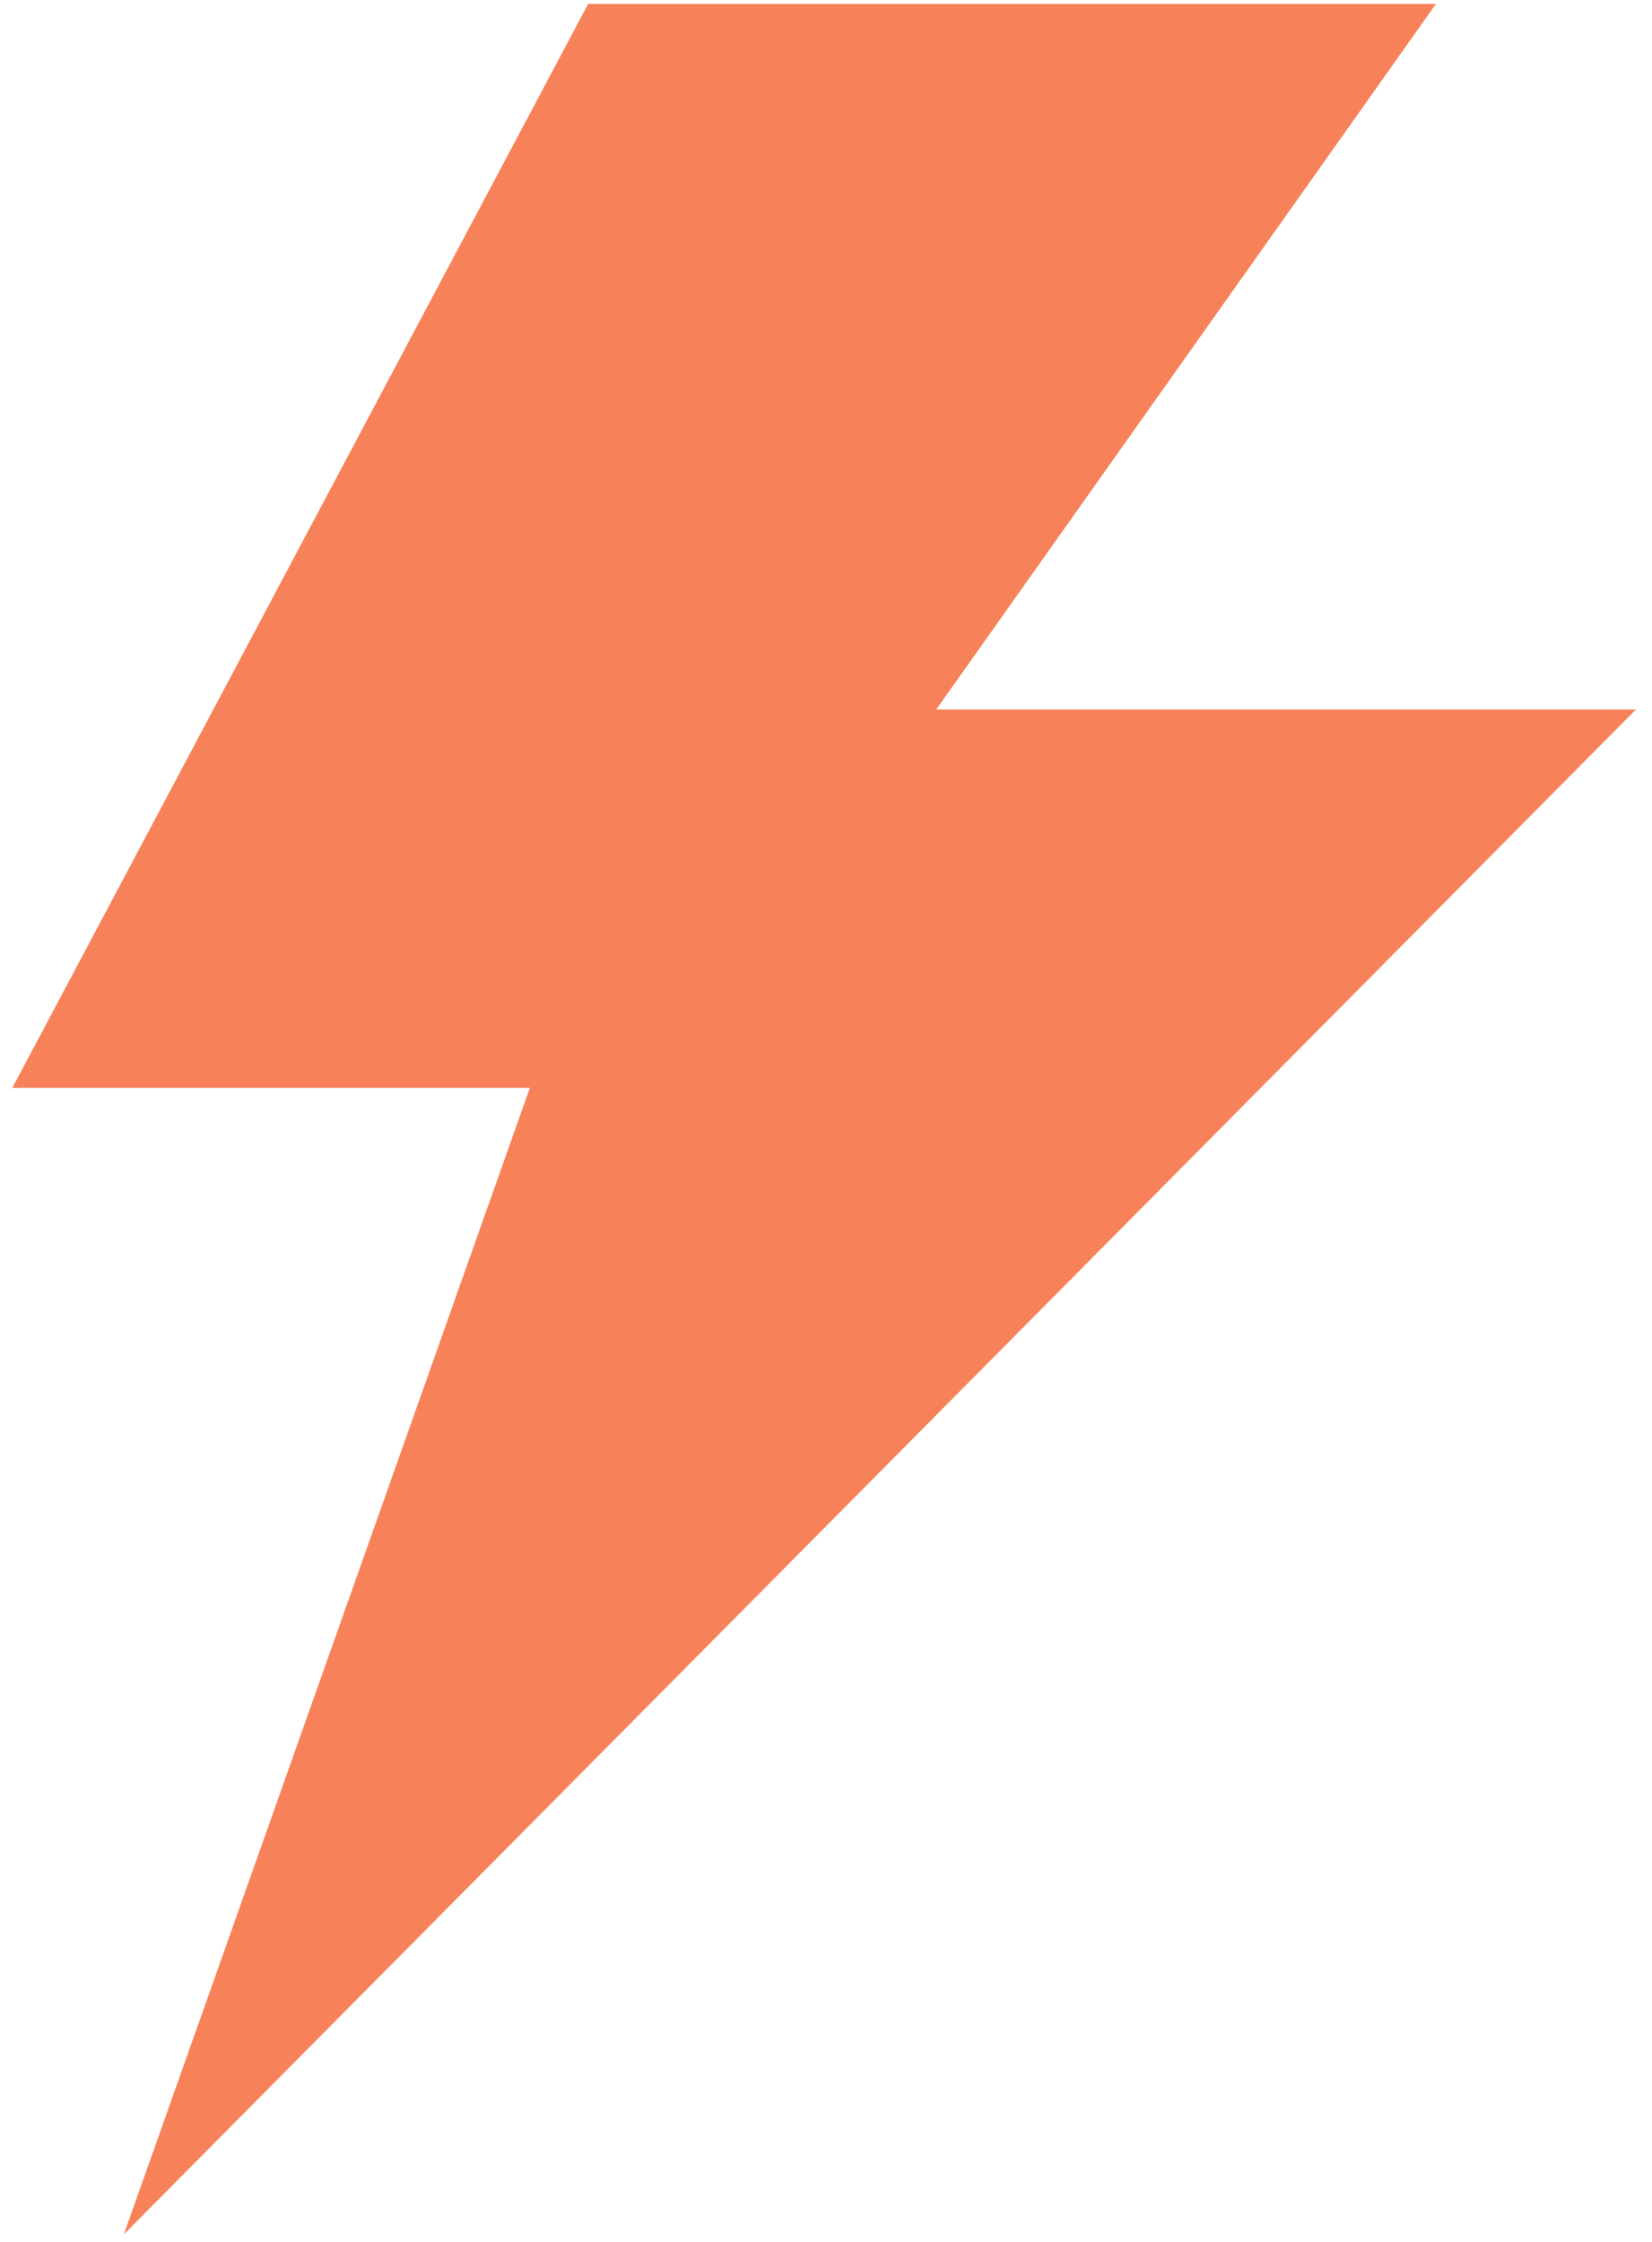 <svg width="70" height="95" viewBox="0 0 70 95" xmlns="http://www.w3.org/2000/svg"><title>light</title><path d="M69.317 30.067H39.669L60.845.167H24.921L.523 46.097h21.929L5.249 94.679z" fill="#F78259"/></svg>